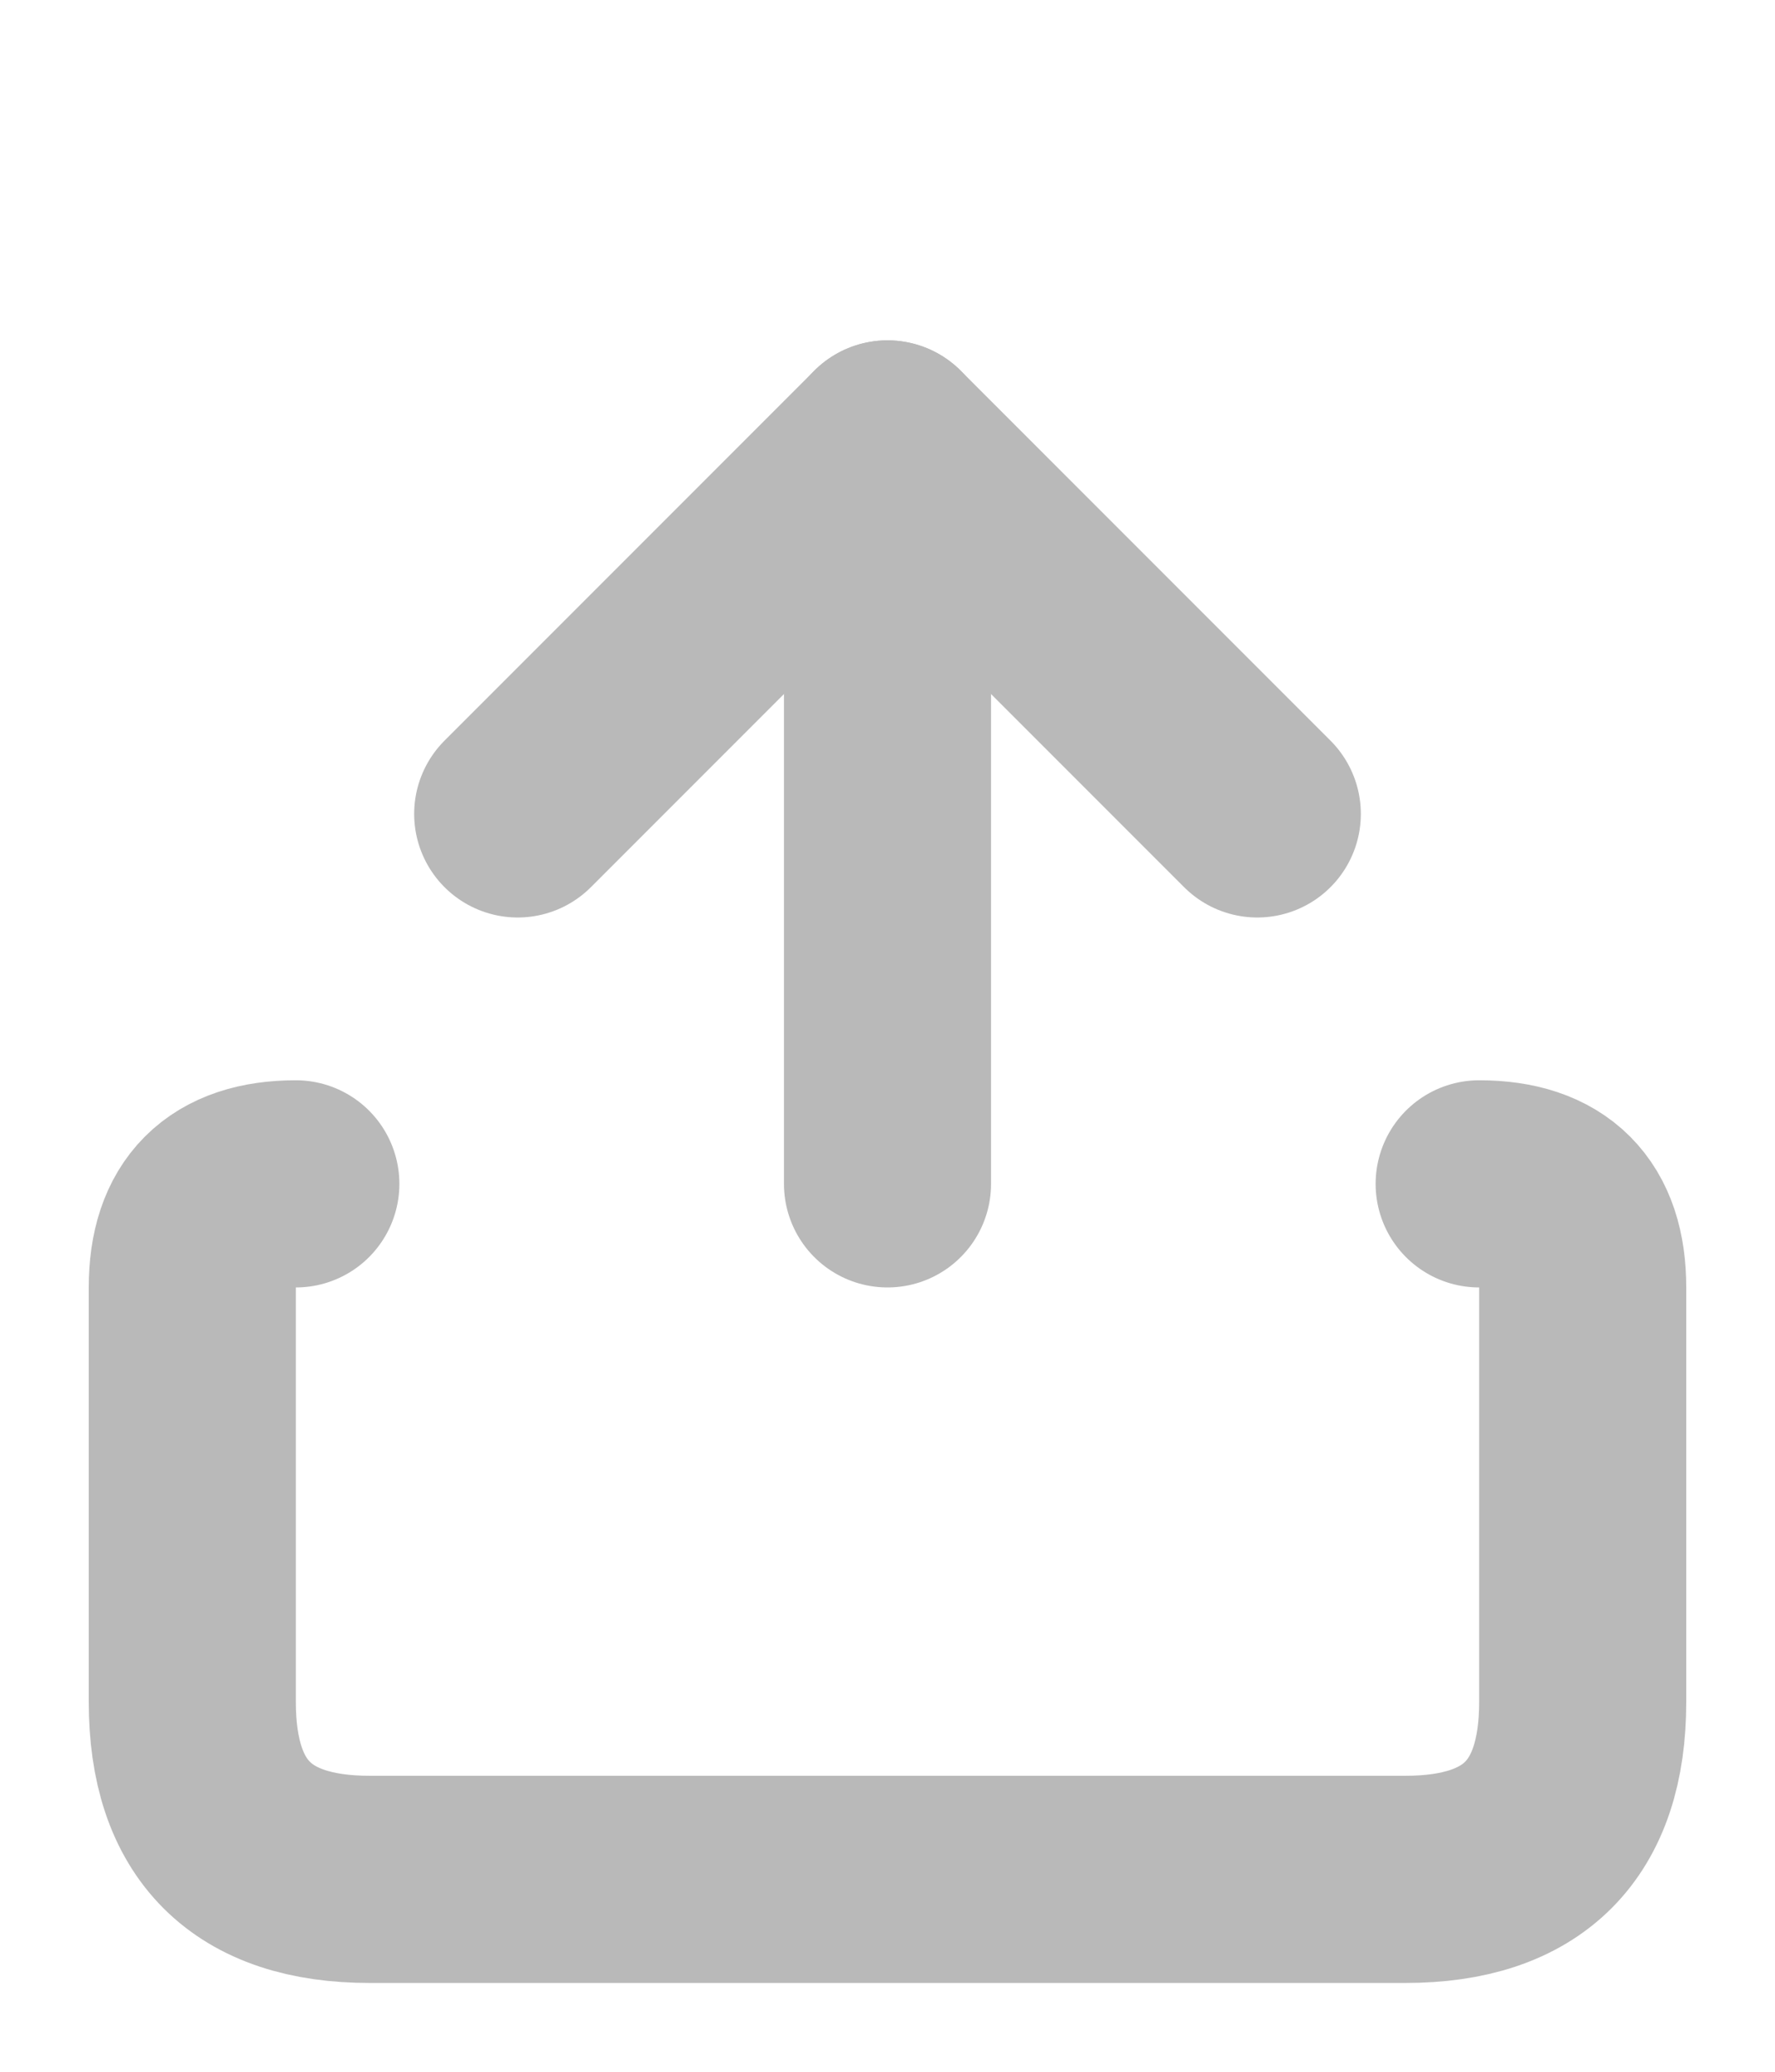 <svg width="120" height="140" viewBox="0 0 120 140" fill="none" xmlns="http://www.w3.org/2000/svg">
  <!-- Upward Arrow -->
  <path
    d="M60 80V30"
    stroke="#B9B9B9"
    stroke-width="14"
    stroke-linecap="round"
  />
  <path
    d="M35 55L60 30L85 55"
    stroke="#B9B9B9"
    stroke-width="14"
    stroke-linecap="round"
    stroke-linejoin="round"
  />
  <!-- U-shaped Tray -->
  <path
    d="M20 80
       Q13 80 13 87
       L13 115
       Q13 127 25 127
       L95 127
       Q107 127 107 115
       L107 87
       Q107 80 100 80"
    stroke="#B9B9B9"
    stroke-width="14"
    stroke-linecap="round"
    fill="none"
  />
</svg>
